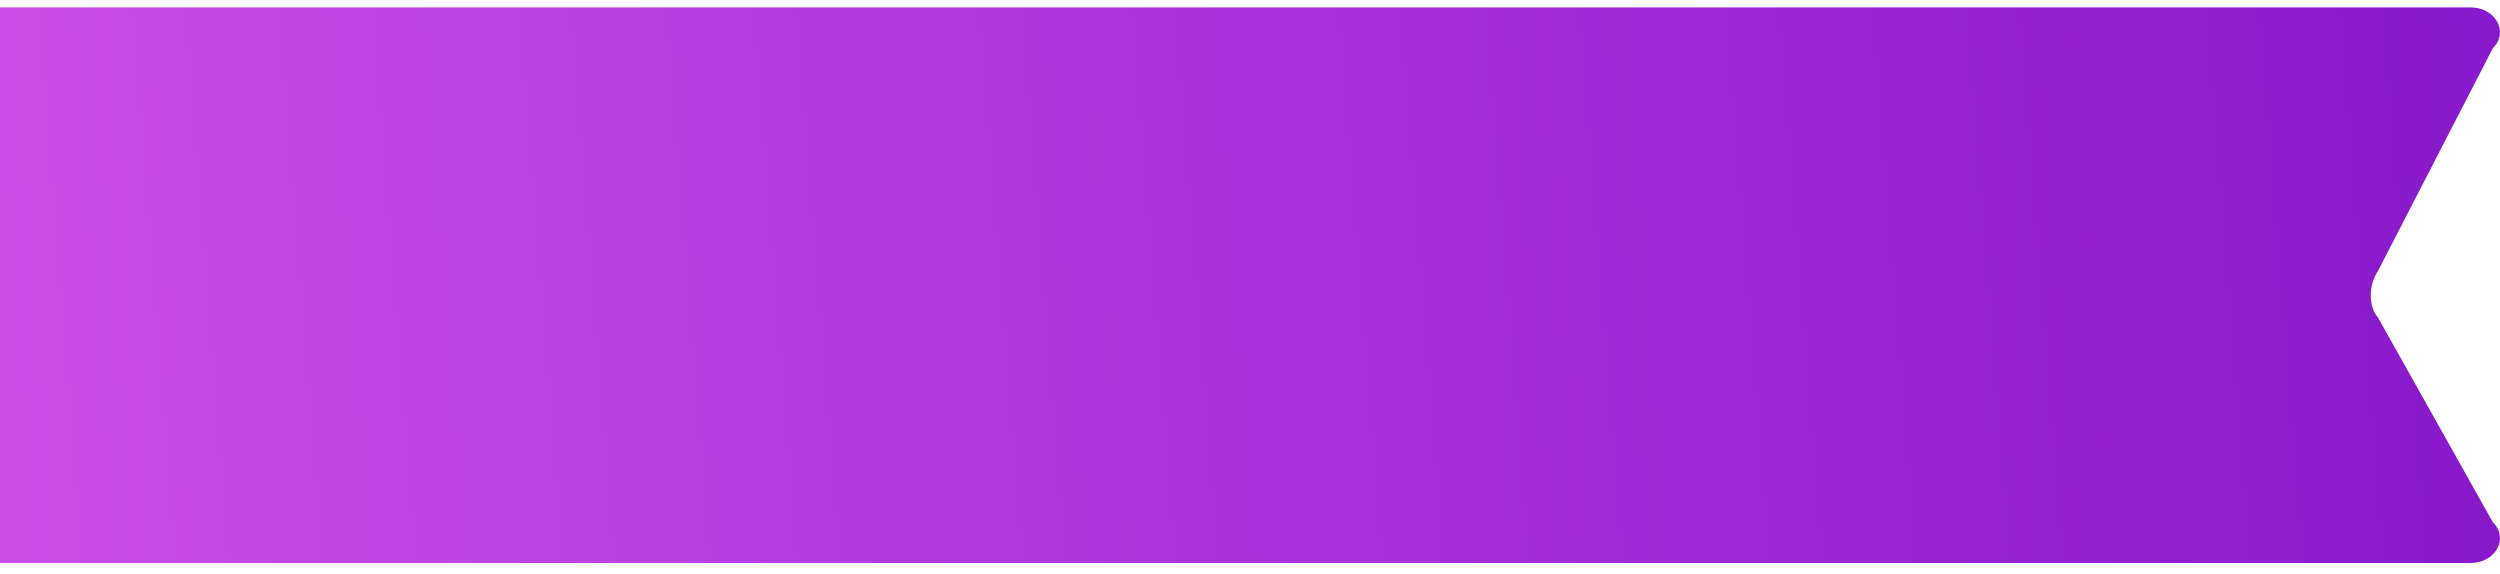 <svg width="170" height="39" viewBox="0 0 170 39" fill="none" xmlns="http://www.w3.org/2000/svg">
<path d="M167.999 38.282H0V0.504H167.999C169.706 0.504 170.624 2.192 169.51 3.283L161.692 18.445C161.053 19.393 161.053 20.846 161.692 21.573L169.51 35.506C170.628 36.591 169.71 38.282 167.999 38.282Z" fill="url(#paint0_linear)"/>
<defs>
<linearGradient id="paint0_linear" x1="251.818" y1="19.395" x2="-64.501" y2="44.559" gradientUnits="userSpaceOnUse">
<stop stop-color="#6800BE"/>
<stop offset="1" stop-color="#E461F3"/>
</linearGradient>
</defs>
</svg>
